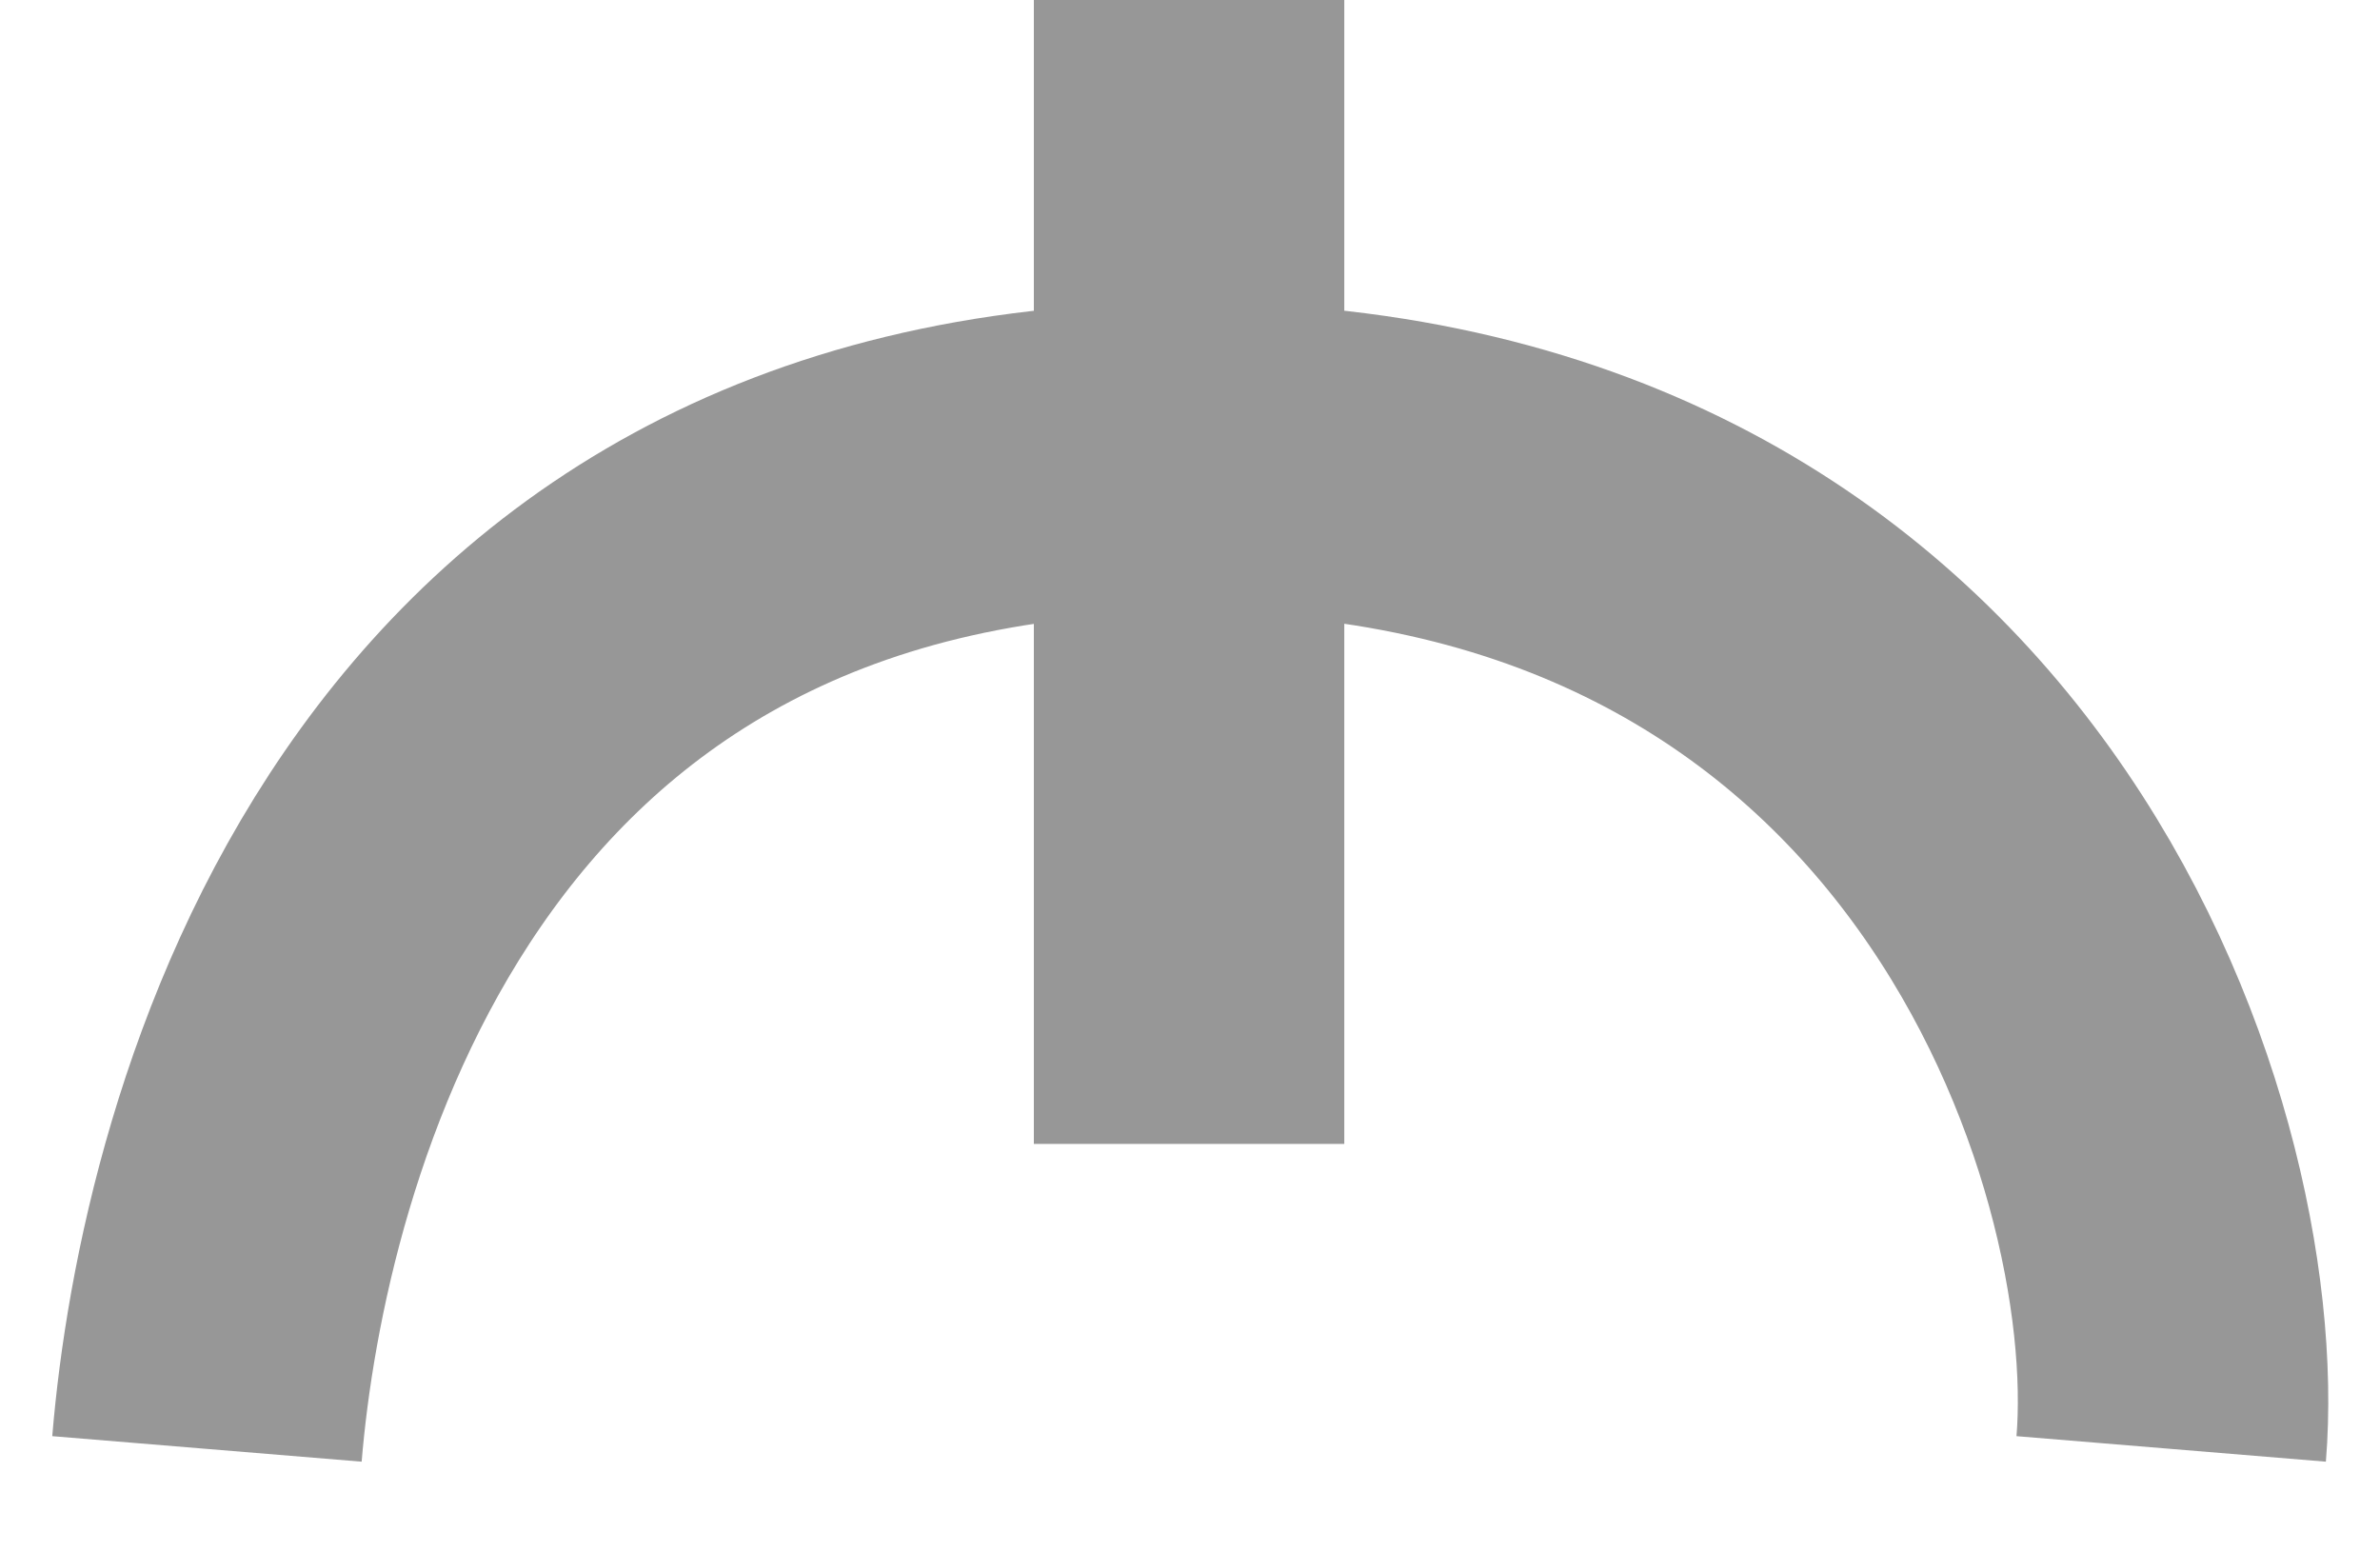 <svg width="23" height="15" viewBox="0 0 23 15" fill="none" xmlns="http://www.w3.org/2000/svg">
    <path d="M2 14C2.243 11.053 3.898 4.421 11.491 4.421C19.084 4.421 21.225 11.053 20.982 14M11.491 11.053V0" stroke="#979797" stroke-width="3"/>
</svg>
